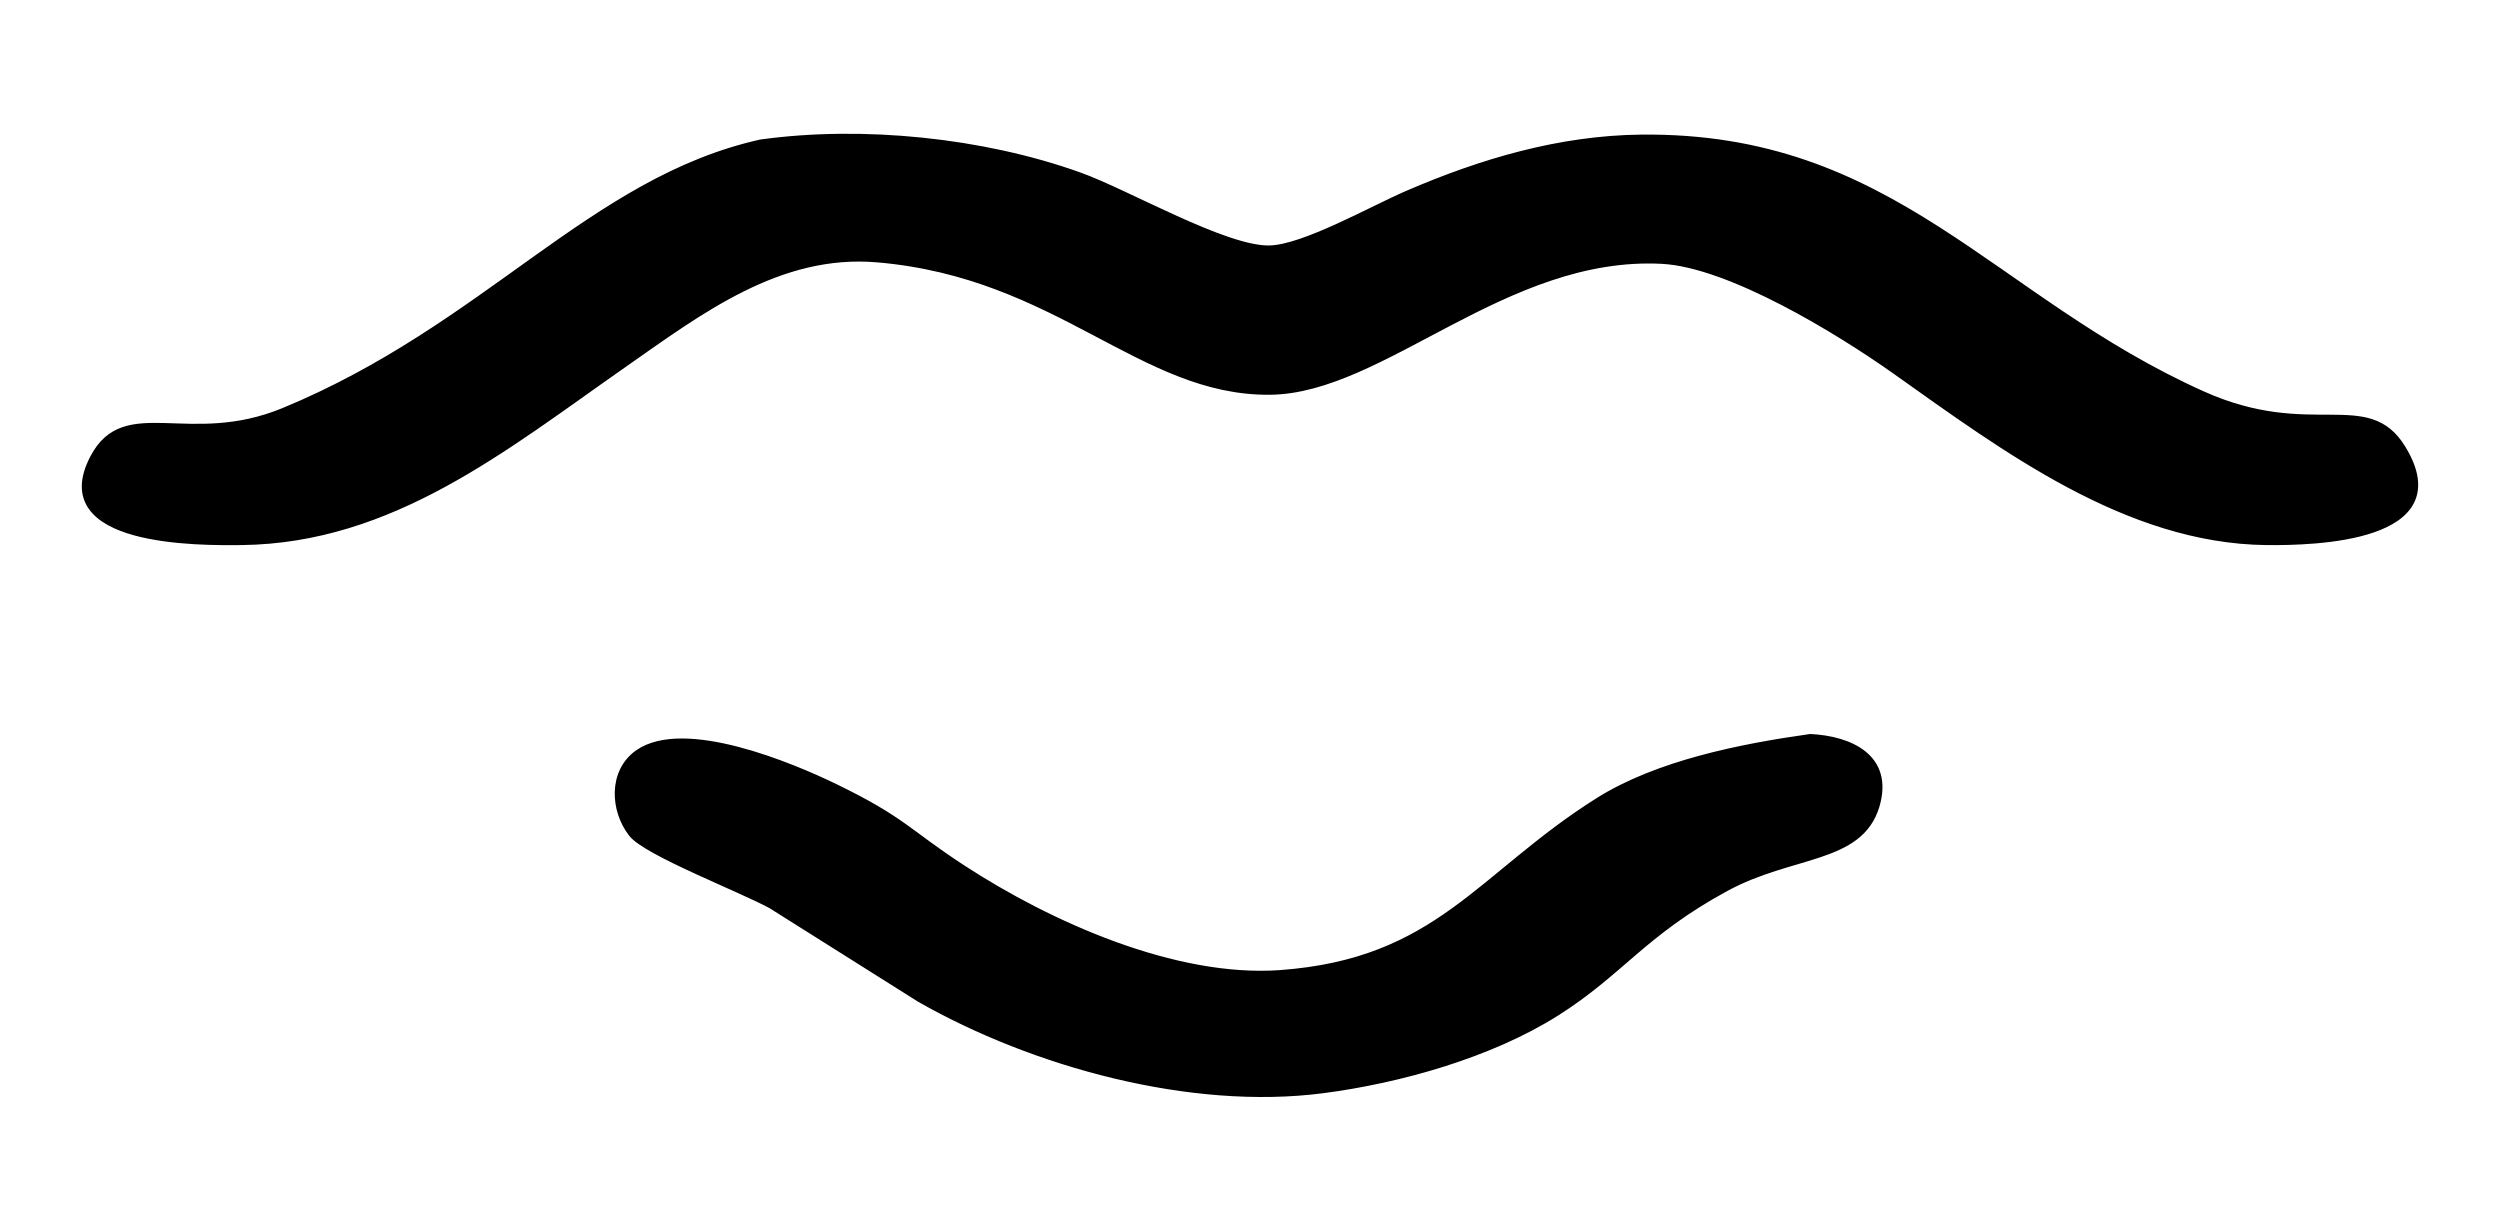 <?xml version="1.0" encoding="UTF-8" standalone="no"?>
<!DOCTYPE svg PUBLIC "-//W3C//DTD SVG 1.1//EN" "http://www.w3.org/Graphics/SVG/1.1/DTD/svg11.dtd">
<svg version="1.1" xmlns="http://www.w3.org/2000/svg" xmlns:xlink="http://www.w3.org/1999/xlink" preserveAspectRatio="xMidYMid meet" viewBox="0 0 325 160" width="325" height="160">
  <defs>
    <path d="M36.92 53.51C24.57 58.61 16.33 51.7 12.21 59.53C6.38 70.58 25.88 70.42 31.41 70.36C50.92 70.13 65.57 58.11 81.01 47.32C90.91 40.4 101.24 32.49 114.09 33.61C137.62 35.63 148.36 50.96 165.07 50.82C179.68 50.7 195.62 32.74 216.06 33.8C224.92 34.26 239.16 43.01 246.38 48.12C260.63 58.22 276.53 70.15 294.61 70.36C300.88 70.43 319.36 69.97 312.27 58.34C307.73 50.86 300.44 57.67 286.34 51.36C258.83 39.04 246.12 17.62 213.3 18C202.76 18.12 192.62 21.12 182.99 25.28C178.37 27.27 169.58 32.29 165.07 32.41C159.27 32.57 146.46 25.09 140.27 22.89C127.72 18.39 112.12 16.81 98.93 18.63C76.95 23.53 63.31 42.61 36.92 53.51ZM207.79 104.2C192.37 113.92 187.01 125.11 166.45 126.61C152.71 127.6 136.4 120.3 125.11 112.94C117.84 108.2 117.44 106.73 108.57 102.41C102.83 99.62 88.94 93.8 82.99 97.95C79.57 100.35 79.82 105.32 82.2 108.35C84.09 110.76 96.37 115.48 100.31 117.64C100.31 117.64 119.6 129.79 119.6 129.79C134.41 138.24 154.86 143.85 171.96 141.62C181.97 140.32 193.72 137.01 202.28 131.6C210.69 126.29 213.57 121.22 224.33 115.38C232.9 110.72 241.73 111.81 243.84 104.74C245.7 98.46 240.42 96.18 235.35 95.92C226.35 97.19 215.52 99.33 207.79 104.2Z" id="a1XN0Q6vFl">
    </path>
  </defs>
  <g>
    <g>
      <g>
        <use xlink:href="#a1XN0Q6vFl" opacity="1" fill="#00000" fill-opacity="1"></use>
        <g>
          <use xlink:href="#a1XN0Q6vFl" opacity="1" fill-opacity="0" stroke="#00000" stroke-width="1" stroke-opacity="1"></use>
        </g>
      </g>
    </g>
  </g>
</svg>
